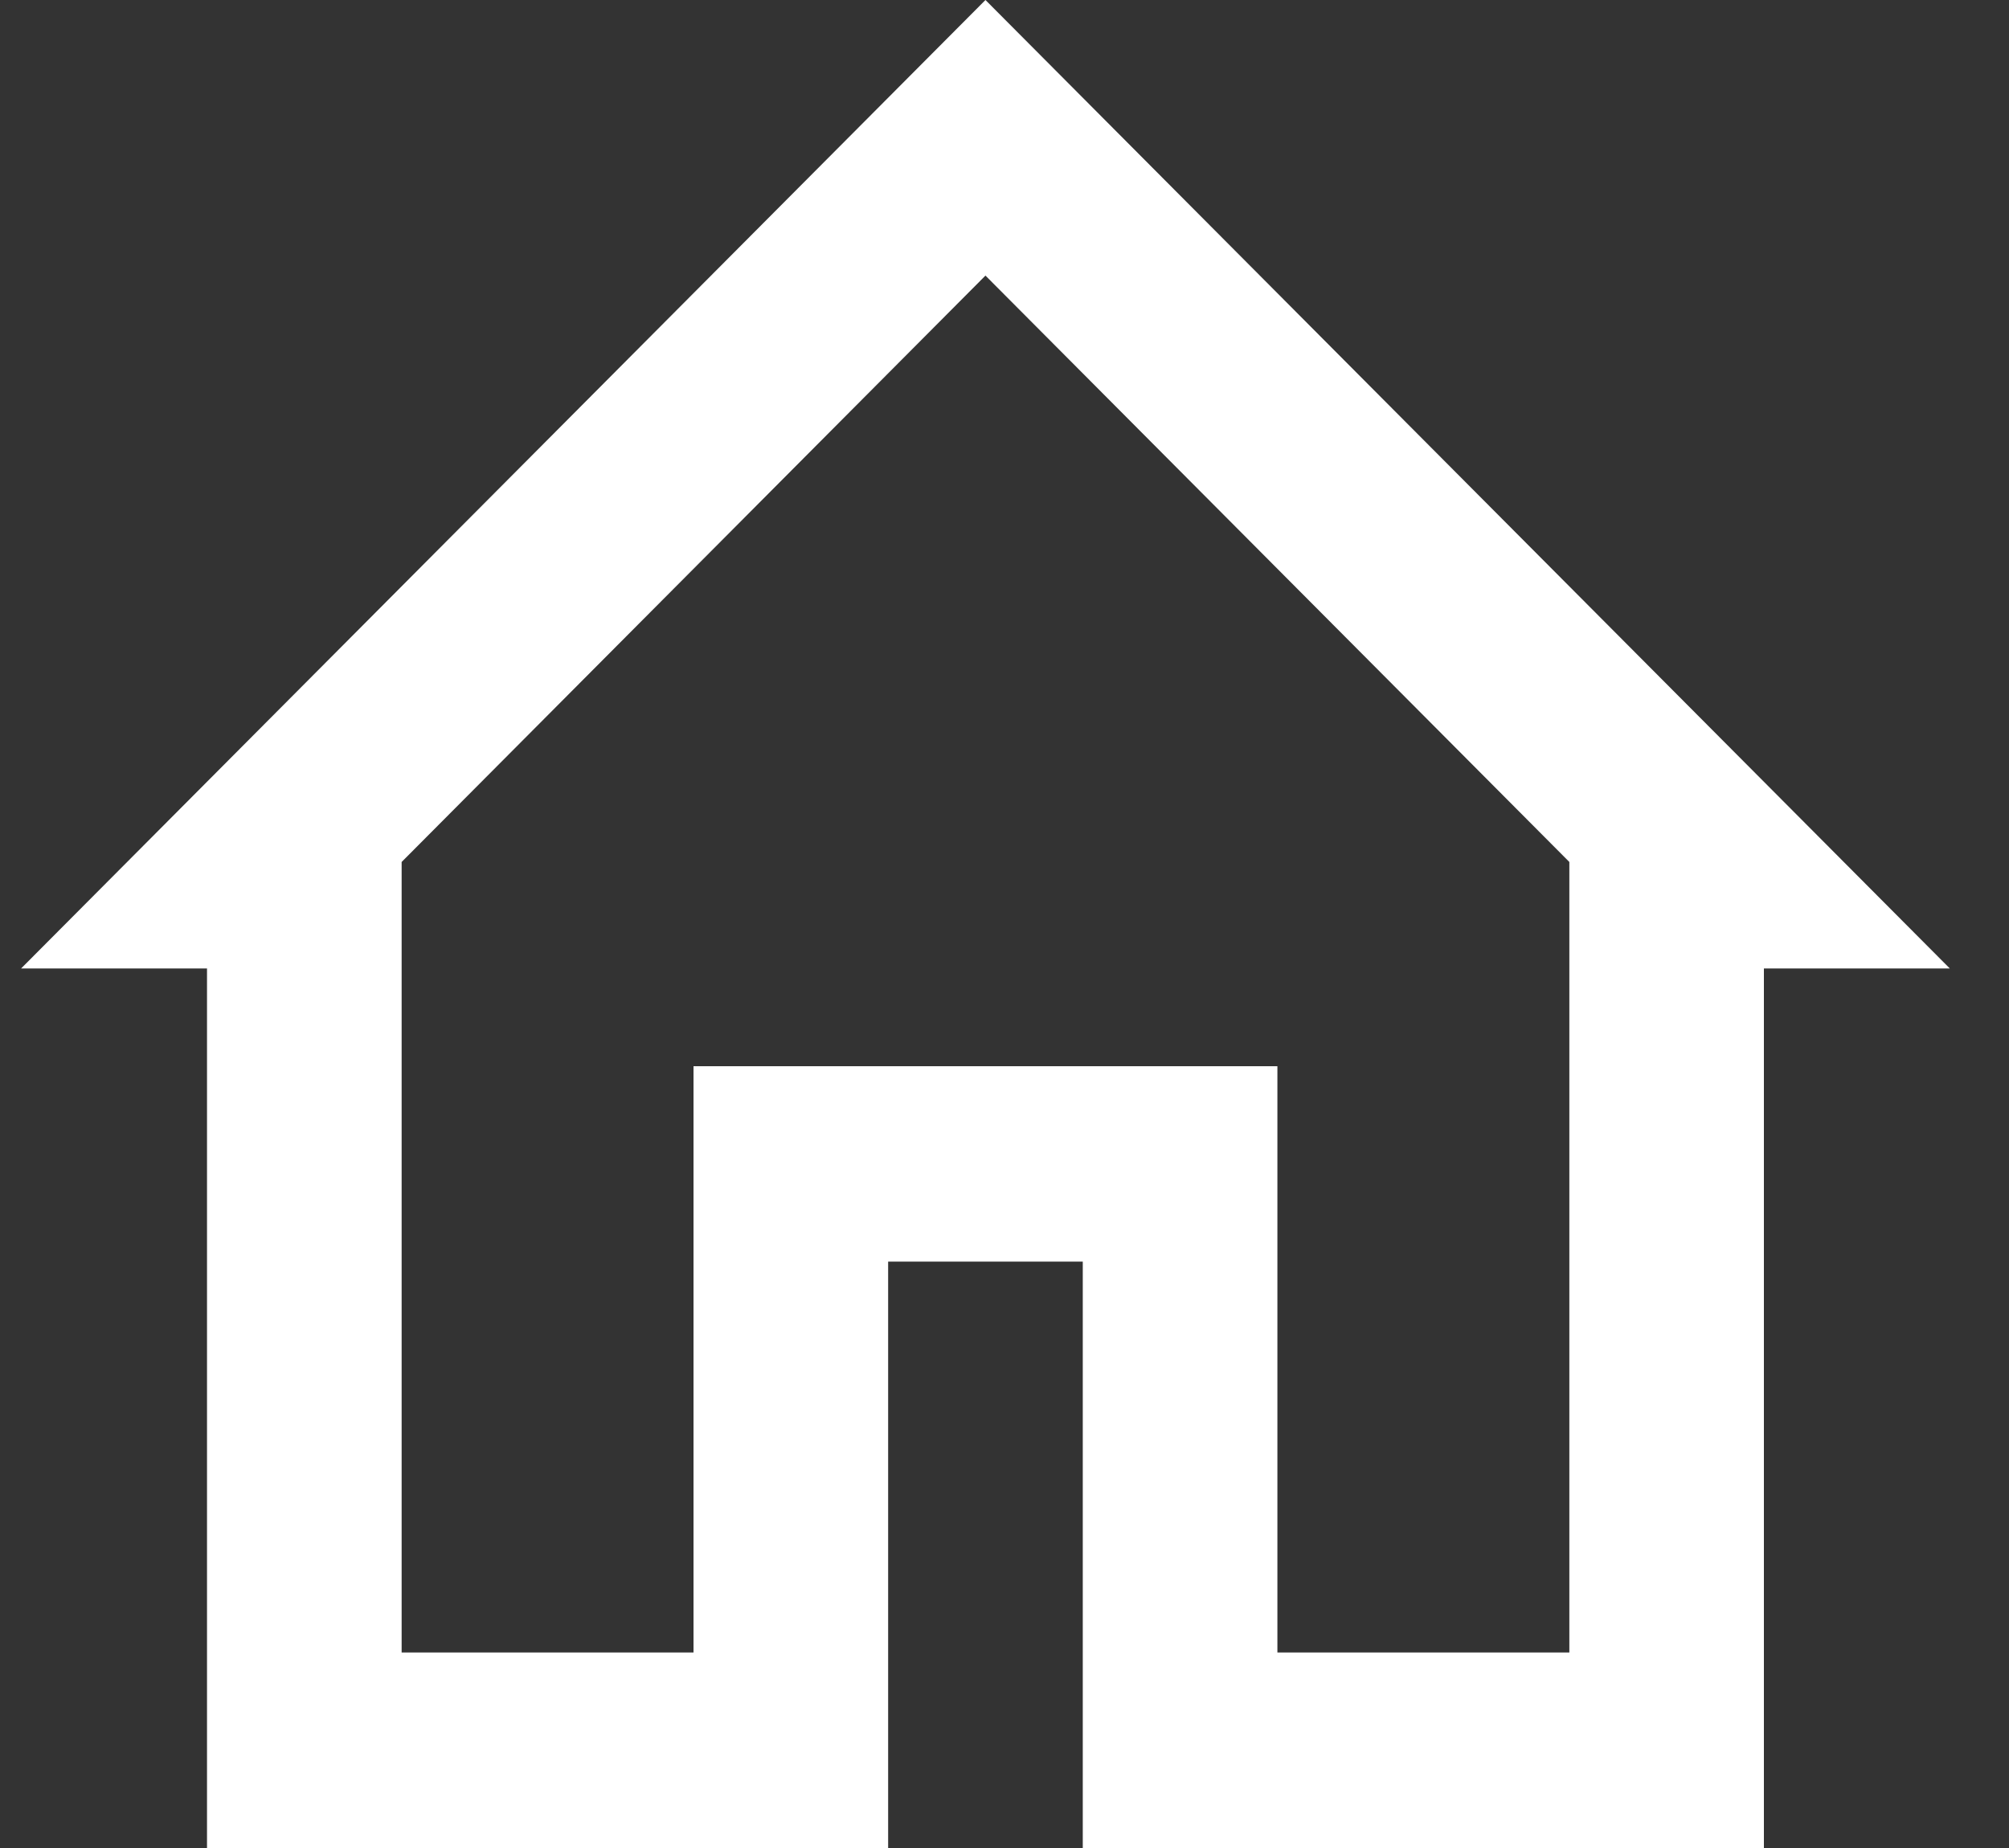 <svg width="25" height="23" viewBox="0 0 25 23" fill="none" xmlns="http://www.w3.org/2000/svg">
<rect x="0" y="0" width="25" height="23" fill="#333333" stroke="none"/>
<path fill-rule="evenodd" clip-rule="evenodd" d="M24.263 12.053L12.263 0L0.263 12.053H2.576V23H11.052V15.702H13.474V23H21.95V12.053H24.263ZM8.63 13.27V20.567H4.998V10.728L12.263 3.43L19.529 10.728V20.567H15.896V13.27H13.474H11.052H8.63Z" fill="white"/>
</svg>
